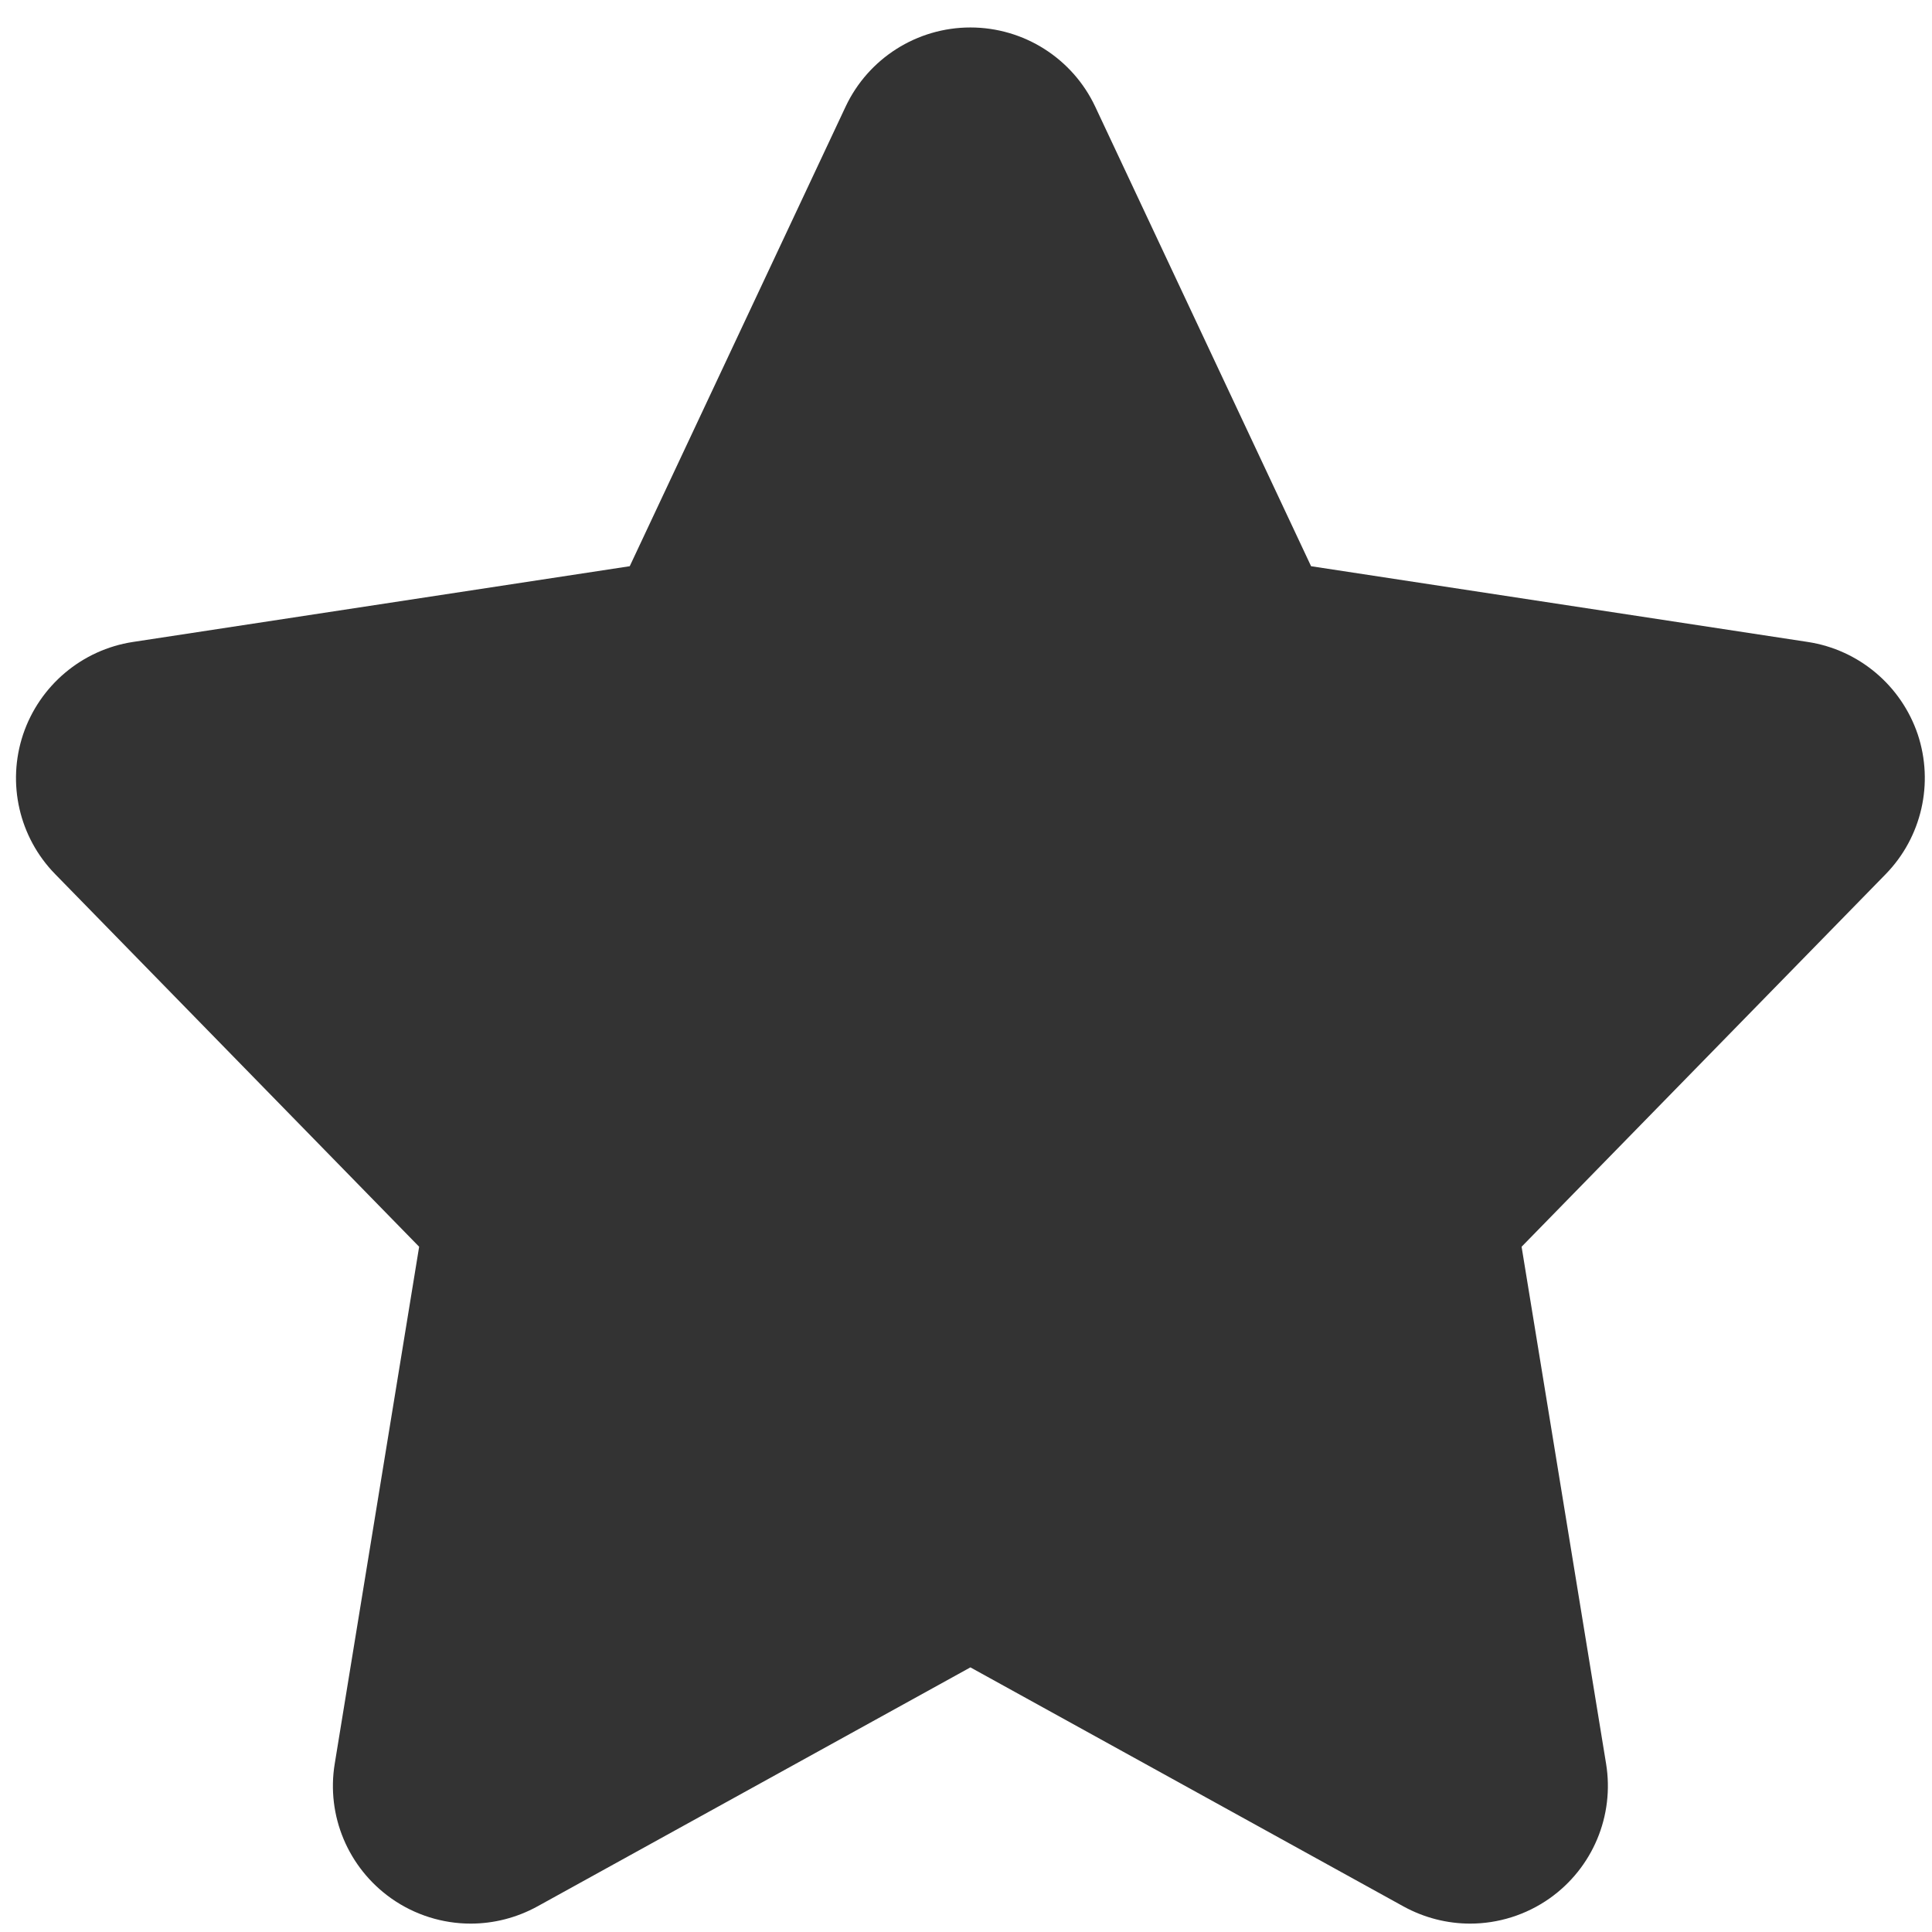 <svg xmlns="http://www.w3.org/2000/svg" xmlns:svg="http://www.w3.org/2000/svg" id="Layer_1" width="96" height="96" x="0" y="0" enable-background="new 0 0 96 96" version="1.1" viewBox="0 0 96 96" xml:space="preserve"><rect id="rect3" width="96" height="96" fill="#FFF" stroke="#000" display="none"/><path style="fill:#333" id="star" d="m 95.292,36.49 c -0.821,-2.428 -2.929,-4.206 -5.466,-4.592 L 65.147,28.135 54.42,5.298 c -1.129,-2.398 -3.545,-3.933 -6.201,-3.933 -2.656,0 -5.072,1.535 -6.201,3.933 L 31.291,28.135 6.609,31.898 c -2.534,0.386 -4.642,2.164 -5.46,4.592 -0.815,2.434 -0.199,5.115 1.592,6.945 L 20.827,61.95 16.633,87.635 c -0.427,2.586 0.667,5.182 2.81,6.696 1.177,0.83 2.561,1.252 3.945,1.252 1.138,0 2.279,-0.286 3.314,-0.854 L 48.219,82.851 69.738,94.729 c 1.034,0.568 2.176,0.854 3.311,0.854 1.384,0 2.768,-0.422 3.948,-1.252 C 79.141,92.817 80.228,90.221 79.805,87.635 L 75.607,61.95 93.7,43.435 c 1.787,-1.833 2.401,-4.513 1.592,-6.945 z"/></svg>